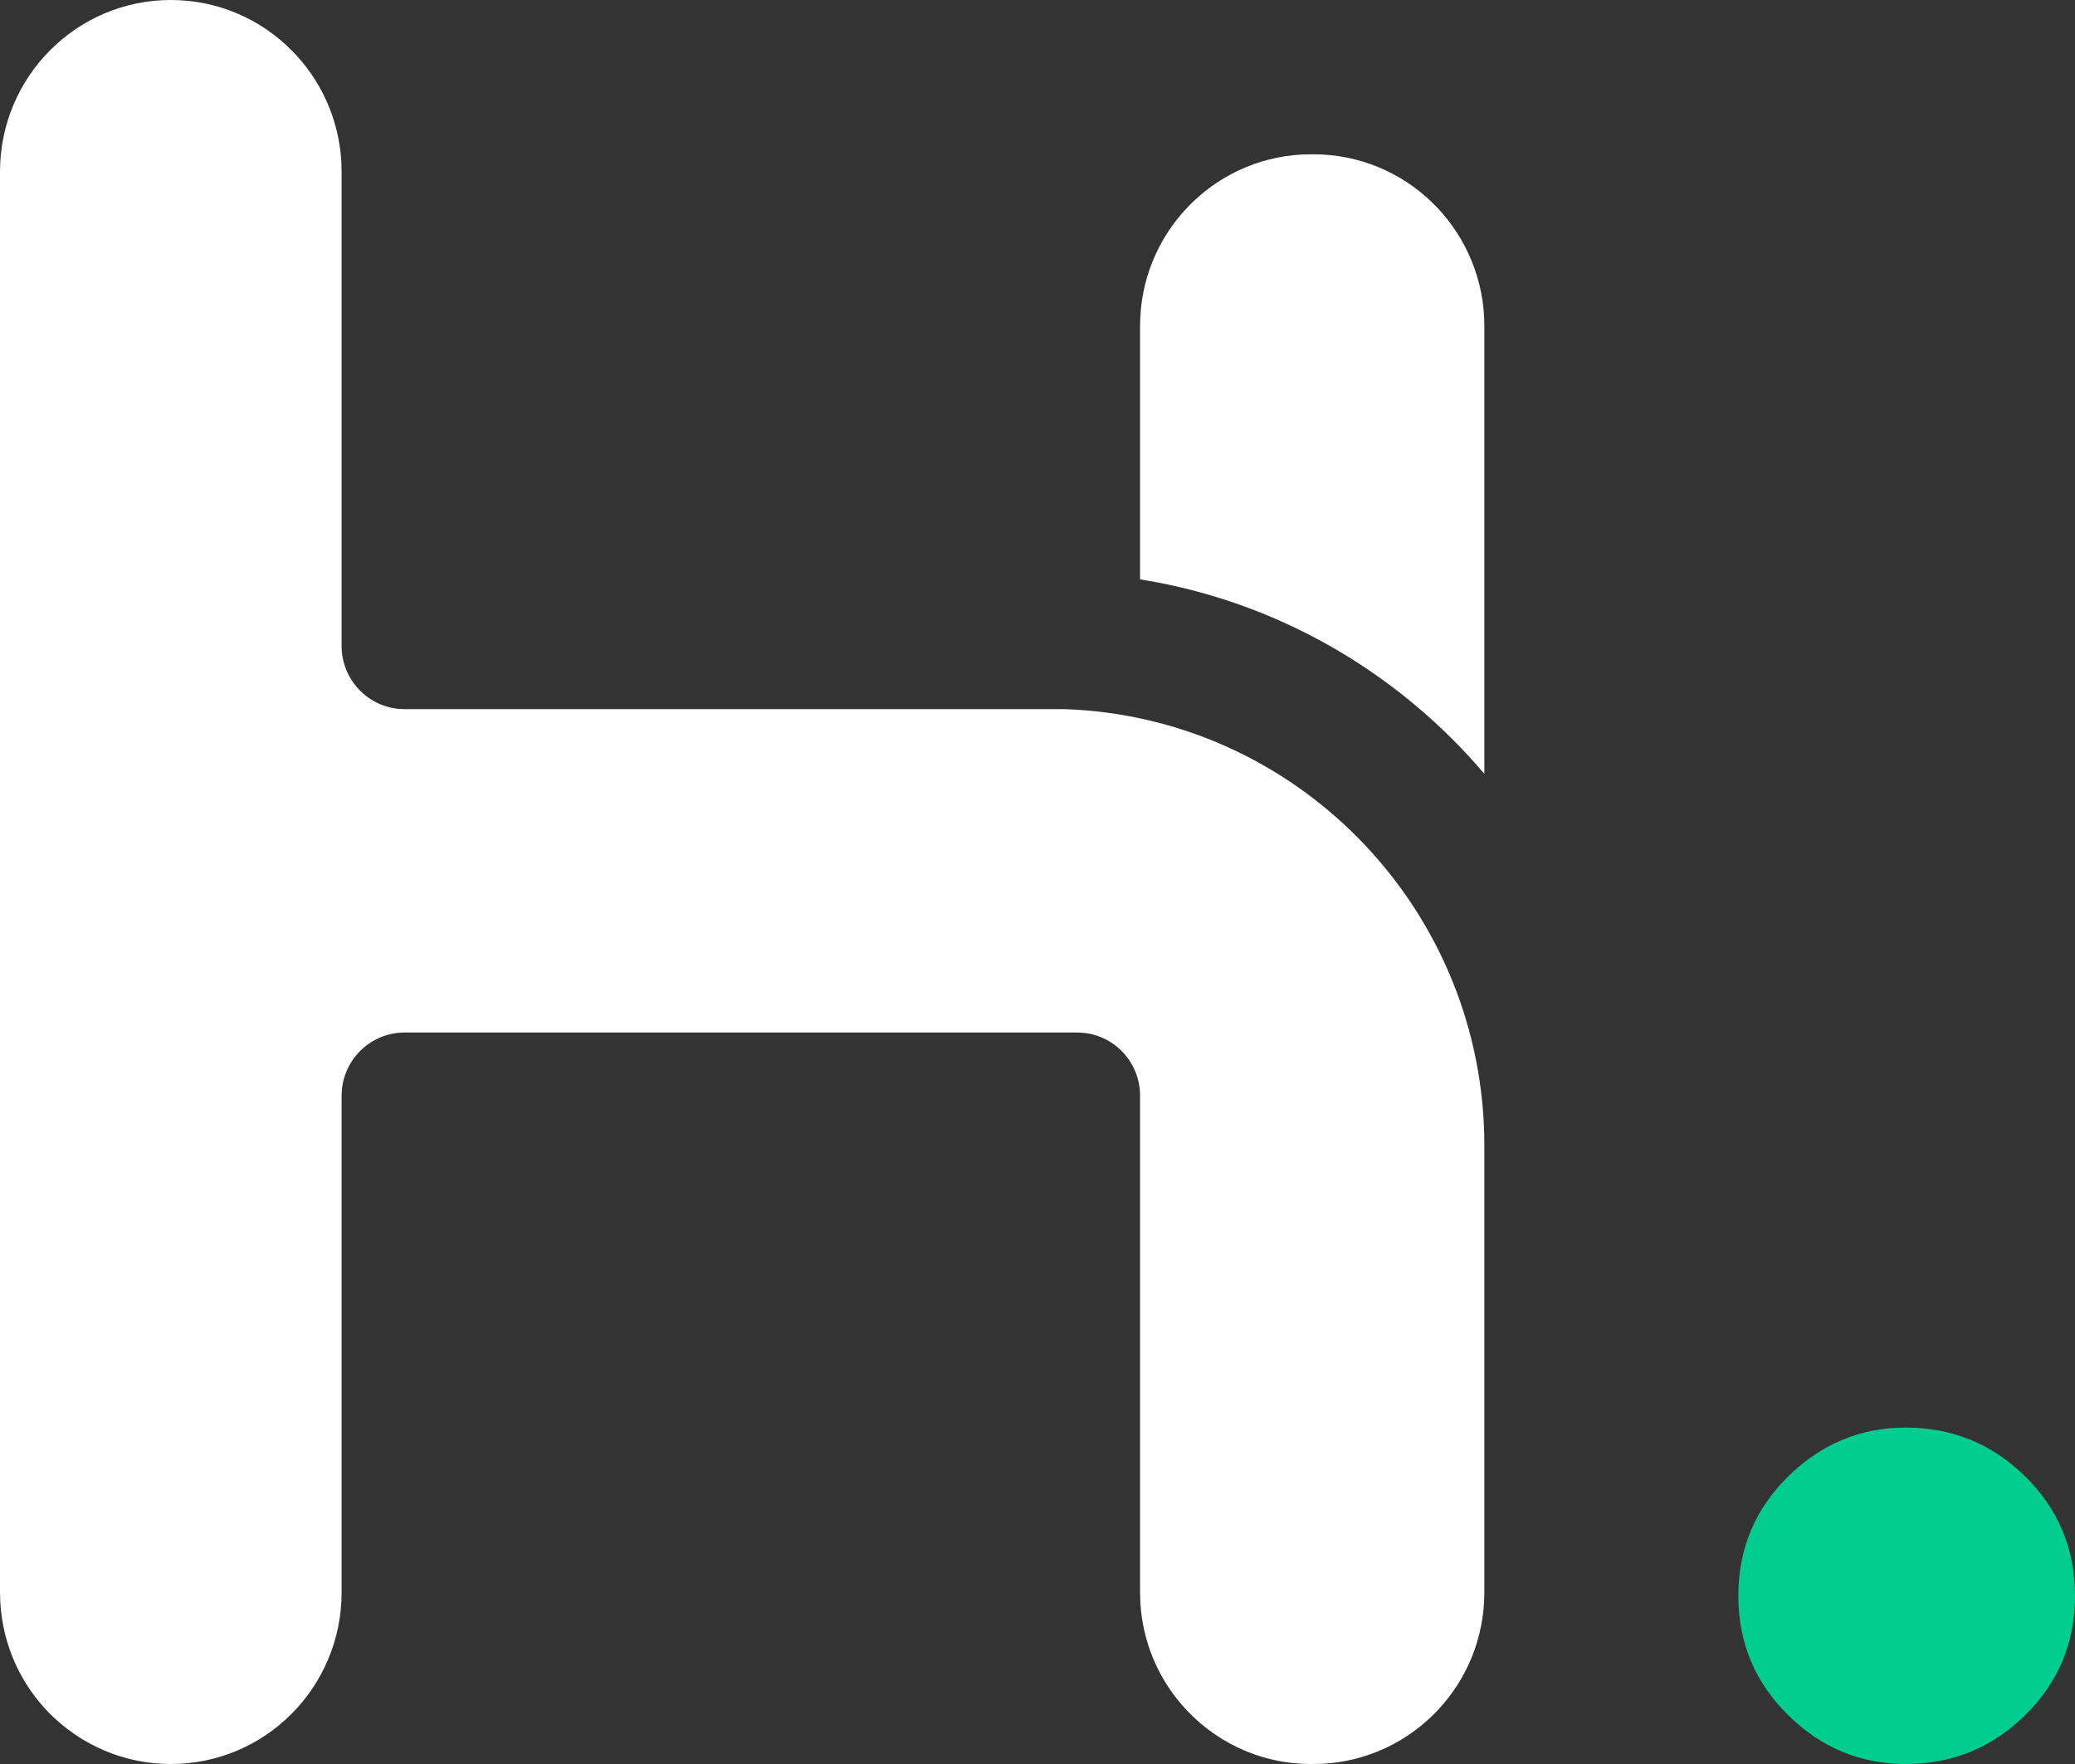 <?xml version="1.0" encoding="UTF-8"?>
<svg width="40px" height="34px" viewBox="0 0 40 34" version="1.1" xmlns="http://www.w3.org/2000/svg" xmlns:xlink="http://www.w3.org/1999/xlink">
    <rect x="0" y="0" width="40" height="34" fill="#333333" stroke="none"/>
    <title>hoteely logo@0,5x</title>
    <g id="Symbols" stroke="none" stroke-width="1" fill="none" fill-rule="evenodd">
        <g id="navigation/menu/side-menu" transform="translate(-36, -15)">
            <g id="hoteely-logo" transform="translate(36, 15)">
                <path d="M3.293,3.57903008e-15 C4.202,3.57903008e-15 5.027,0.37 5.622,0.971 C6.175,1.526 6.532,2.281 6.58,3.117 L6.585,3.311 L6.585,12.45 C6.585,13.082 7.067,13.603 7.682,13.663 L7.798,13.668 L20.518,13.668 C24.937,13.817 28.49,17.402 28.611,21.849 L28.614,22.084 L28.614,30.692 C28.614,32.464 27.23,33.907 25.488,33.996 L25.273,34 C24.272,34 23.376,33.553 22.771,32.846 C22.316,32.316 22.028,31.639 21.983,30.896 L21.977,30.692 L21.977,21.119 C21.977,20.487 21.498,19.966 20.884,19.907 L20.768,19.901 L7.798,19.901 C7.169,19.901 6.65,20.385 6.591,21.002 L6.585,21.119 L6.585,30.692 C6.585,32.521 5.114,34 3.293,34 C2.384,34 1.562,33.63 0.963,33.032 C0.41,32.477 0.054,31.722 0.006,30.887 L0,30.692 L0,3.311 C0,1.482 1.475,3.57903008e-15 3.293,3.57903008e-15 Z M25.318,2.974 C27.082,2.974 28.521,4.364 28.61,6.114 L28.614,6.285 L28.614,14.915 C27.017,13.036 24.806,11.699 22.293,11.222 L21.977,11.167 L21.977,6.285 C21.977,4.513 23.362,3.067 25.104,2.978 L25.318,2.974 Z" id="Shape" fill="#FFFFFF"></path>
                <path d="M34.468,33.056 C33.829,32.427 33.51,31.661 33.51,30.758 C33.51,29.856 33.829,29.09 34.468,28.46 C35.106,27.831 35.862,27.516 36.737,27.516 C37.636,27.516 38.404,27.831 39.042,28.46 C39.681,29.09 40,29.856 40,30.758 C40,31.661 39.681,32.427 39.042,33.056 C38.404,33.685 37.636,34 36.737,34 C35.862,34 35.106,33.685 34.468,33.056" id="Fill-4" fill="#02CD90"></path>
            </g>
        </g>
    </g>
</svg>